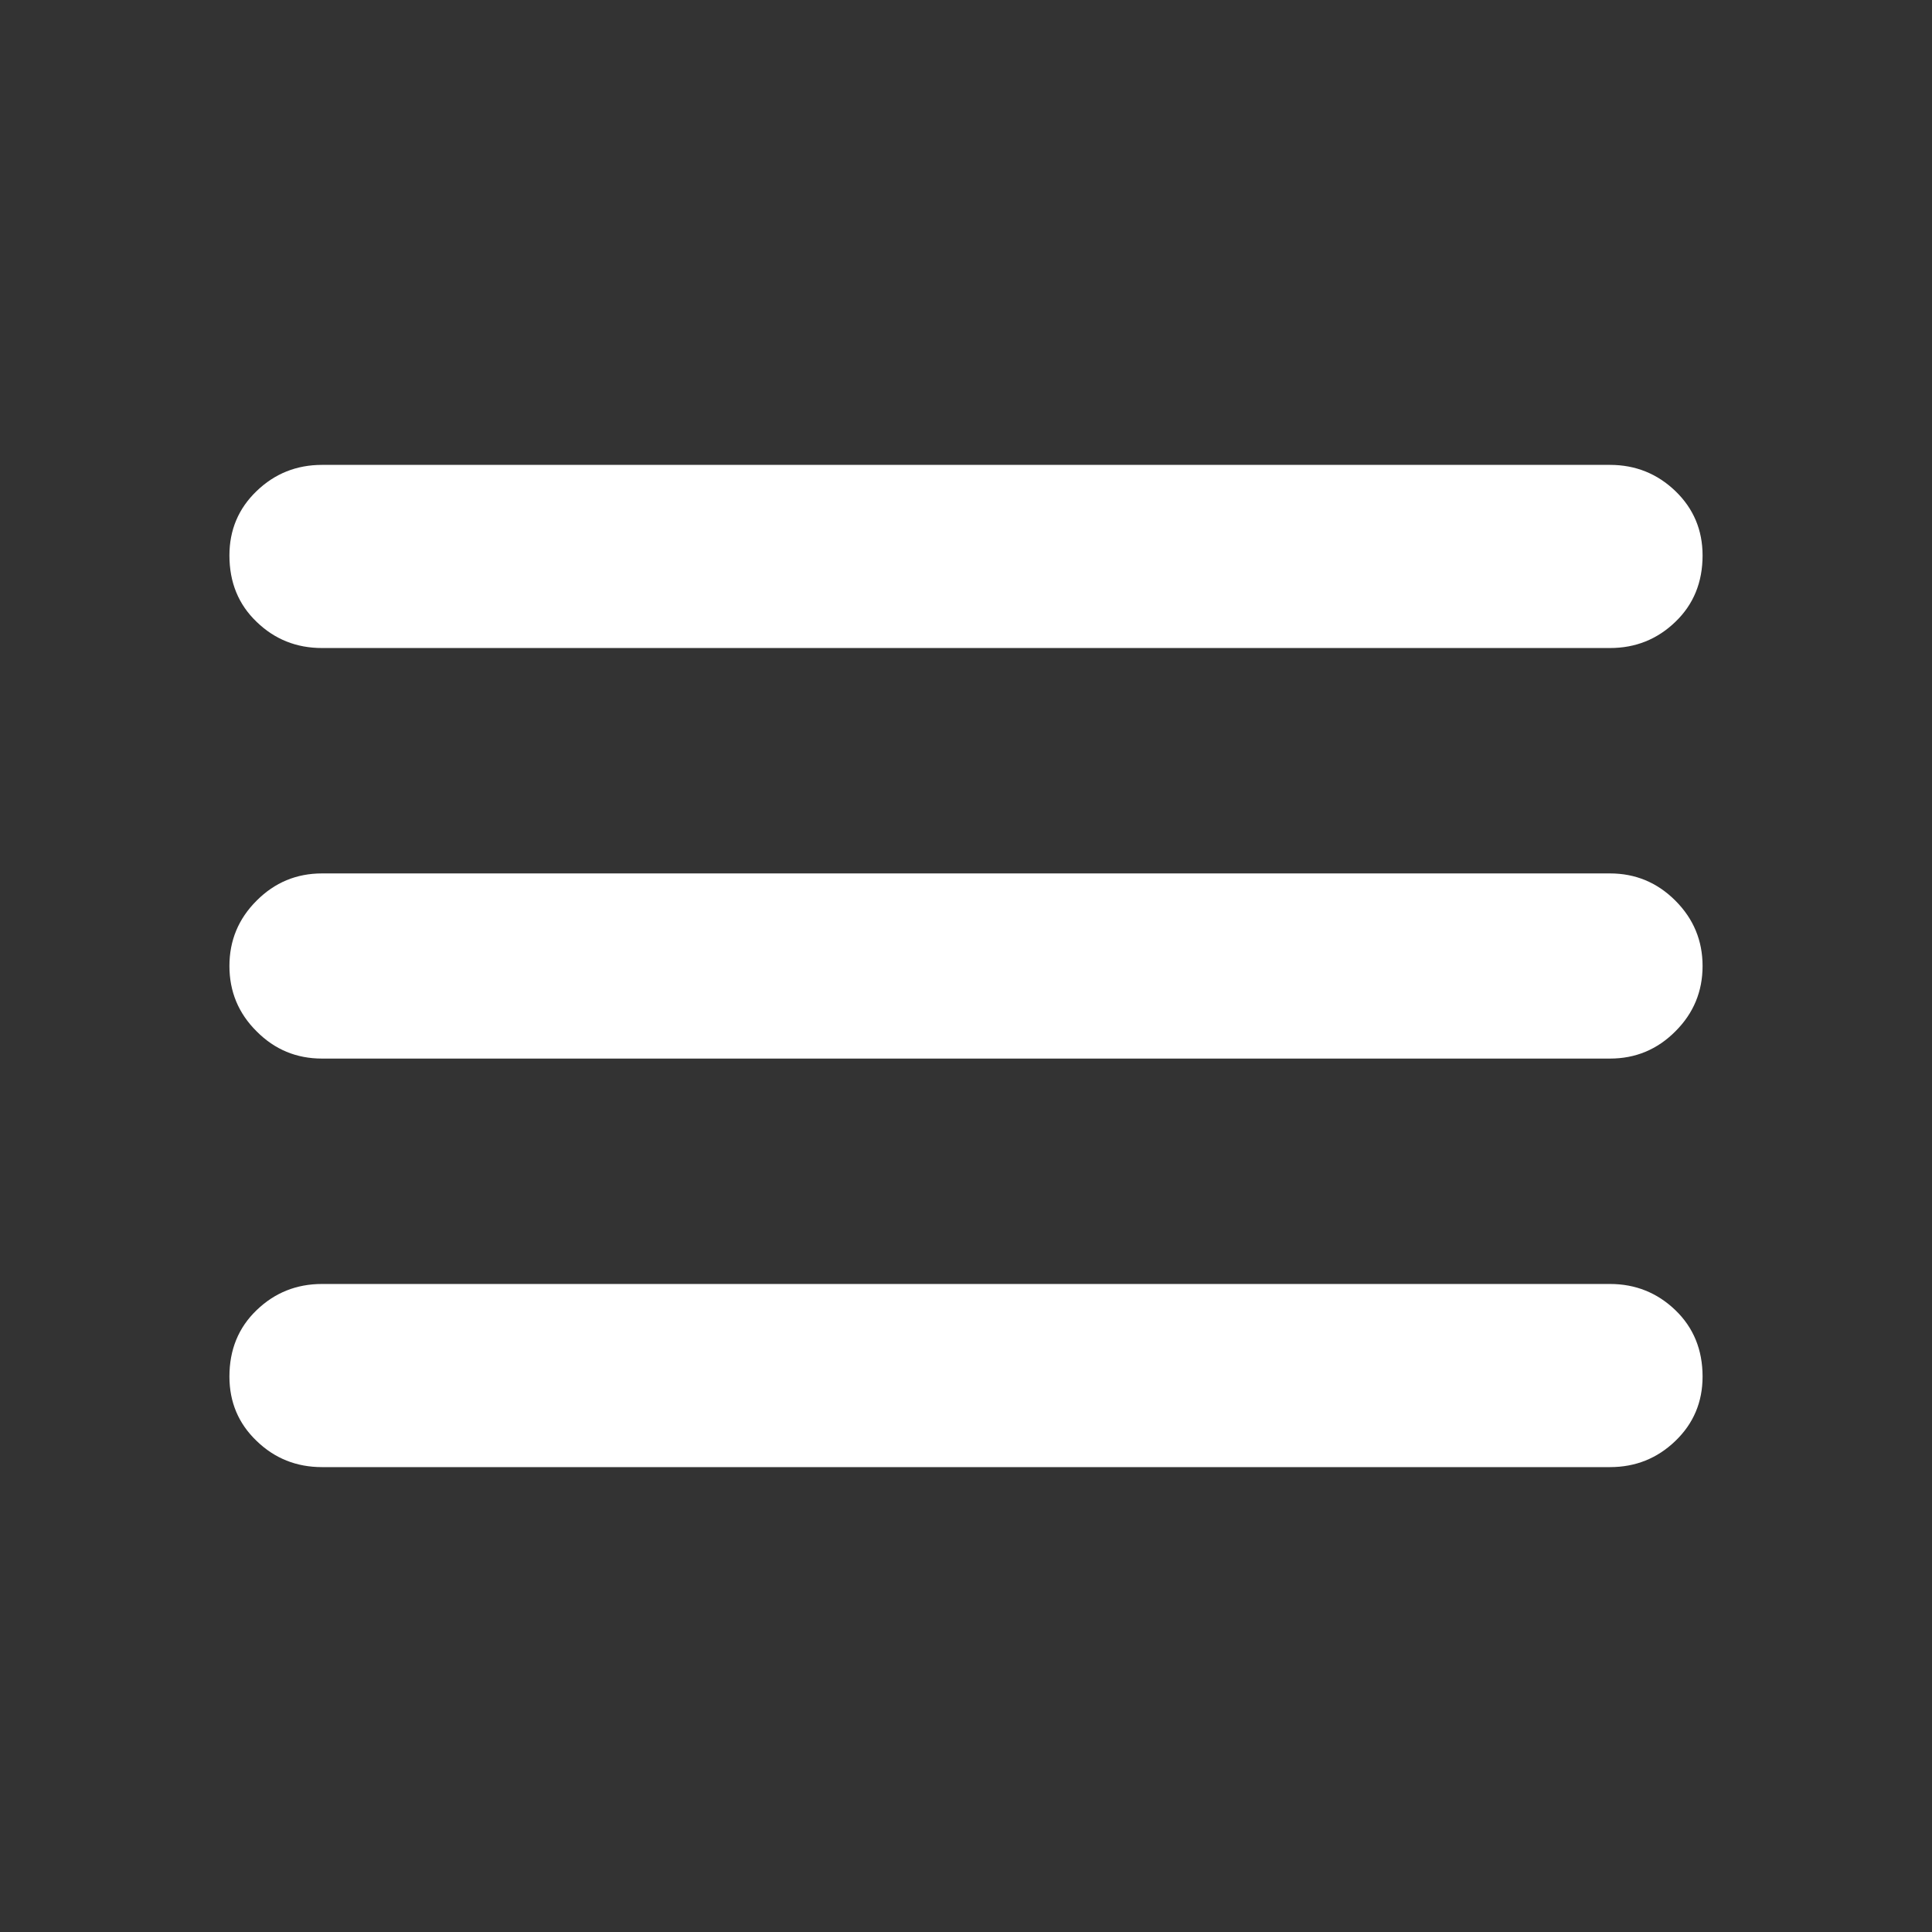 <svg width="24" height="24" viewBox="0 0 24 24" fill="none" xmlns="http://www.w3.org/2000/svg">
<rect x="0" y="0" width="24" height="24" fill="#333333" stroke="none"/>
<mask id="mask0_800_43968" style="mask-type:alpha" maskUnits="userSpaceOnUse" x="0" y="0" width="24" height="24">
<rect width="24" height="24" fill="#D9D9D9"/>
</mask>
<g mask="url(#mask0_800_43968)">
<path d="M4 18.225C3.683 18.225 3.412 18.117 3.188 17.9C2.962 17.684 2.85 17.417 2.85 17.1C2.85 16.767 2.962 16.492 3.188 16.275C3.412 16.059 3.683 15.95 4 15.95H20C20.316 15.95 20.587 16.059 20.812 16.275C21.037 16.492 21.15 16.767 21.15 17.1C21.15 17.417 21.037 17.684 20.812 17.9C20.587 18.117 20.316 18.225 20 18.225H4ZM4 13.15C3.683 13.15 3.412 13.038 3.188 12.812C2.962 12.588 2.85 12.317 2.85 12C2.85 11.684 2.962 11.413 3.188 11.188C3.412 10.963 3.683 10.85 4 10.85H20C20.316 10.85 20.587 10.963 20.812 11.188C21.037 11.413 21.15 11.684 21.15 12C21.15 12.317 21.037 12.588 20.812 12.812C20.587 13.038 20.316 13.15 20 13.15H4ZM4 8.05C3.683 8.05 3.412 7.942 3.188 7.725C2.962 7.509 2.85 7.234 2.85 6.9C2.85 6.584 2.962 6.317 3.188 6.1C3.412 5.884 3.683 5.775 4 5.775H20C20.316 5.775 20.587 5.884 20.812 6.1C21.037 6.317 21.15 6.584 21.15 6.9C21.15 7.234 21.037 7.509 20.812 7.725C20.587 7.942 20.316 8.05 20 8.05H4Z" fill="white"/>
</g>
</svg>
